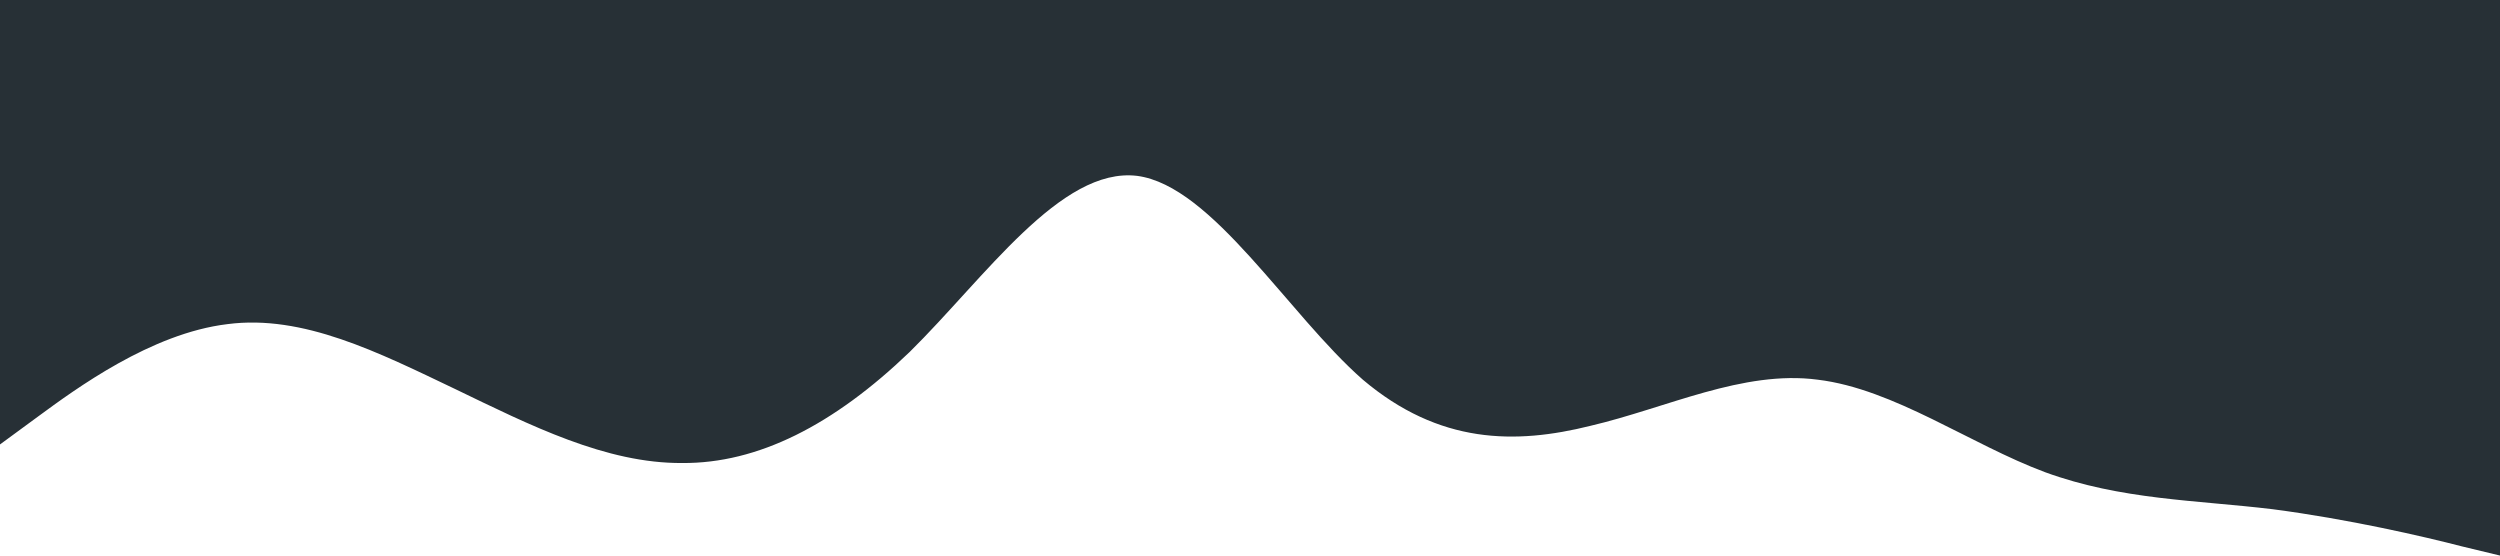 <?xml version="1.0" standalone="no"?><svg xmlns="http://www.w3.org/2000/svg" viewBox="0 0 1440 320"><path fill="#273036" fill-opacity="1" d="M0,256L21.8,240C43.6,224,87,192,131,186.7C174.5,181,218,203,262,224C305.5,245,349,267,393,266.7C436.4,267,480,245,524,202.7C567.3,160,611,96,655,101.3C698.2,107,742,181,785,218.7C829.1,256,873,256,916,245.3C960,235,1004,213,1047,218.7C1090.9,224,1135,256,1178,272C1221.8,288,1265,288,1309,293.3C1352.7,299,1396,309,1418,314.7L1440,320L1440,0L1418.2,0C1396.4,0,1353,0,1309,0C1265.5,0,1222,0,1178,0C1134.5,0,1091,0,1047,0C1003.6,0,960,0,916,0C872.7,0,829,0,785,0C741.8,0,698,0,655,0C610.9,0,567,0,524,0C480,0,436,0,393,0C349.1,0,305,0,262,0C218.2,0,175,0,131,0C87.3,0,44,0,22,0L0,0Z"></path></svg>